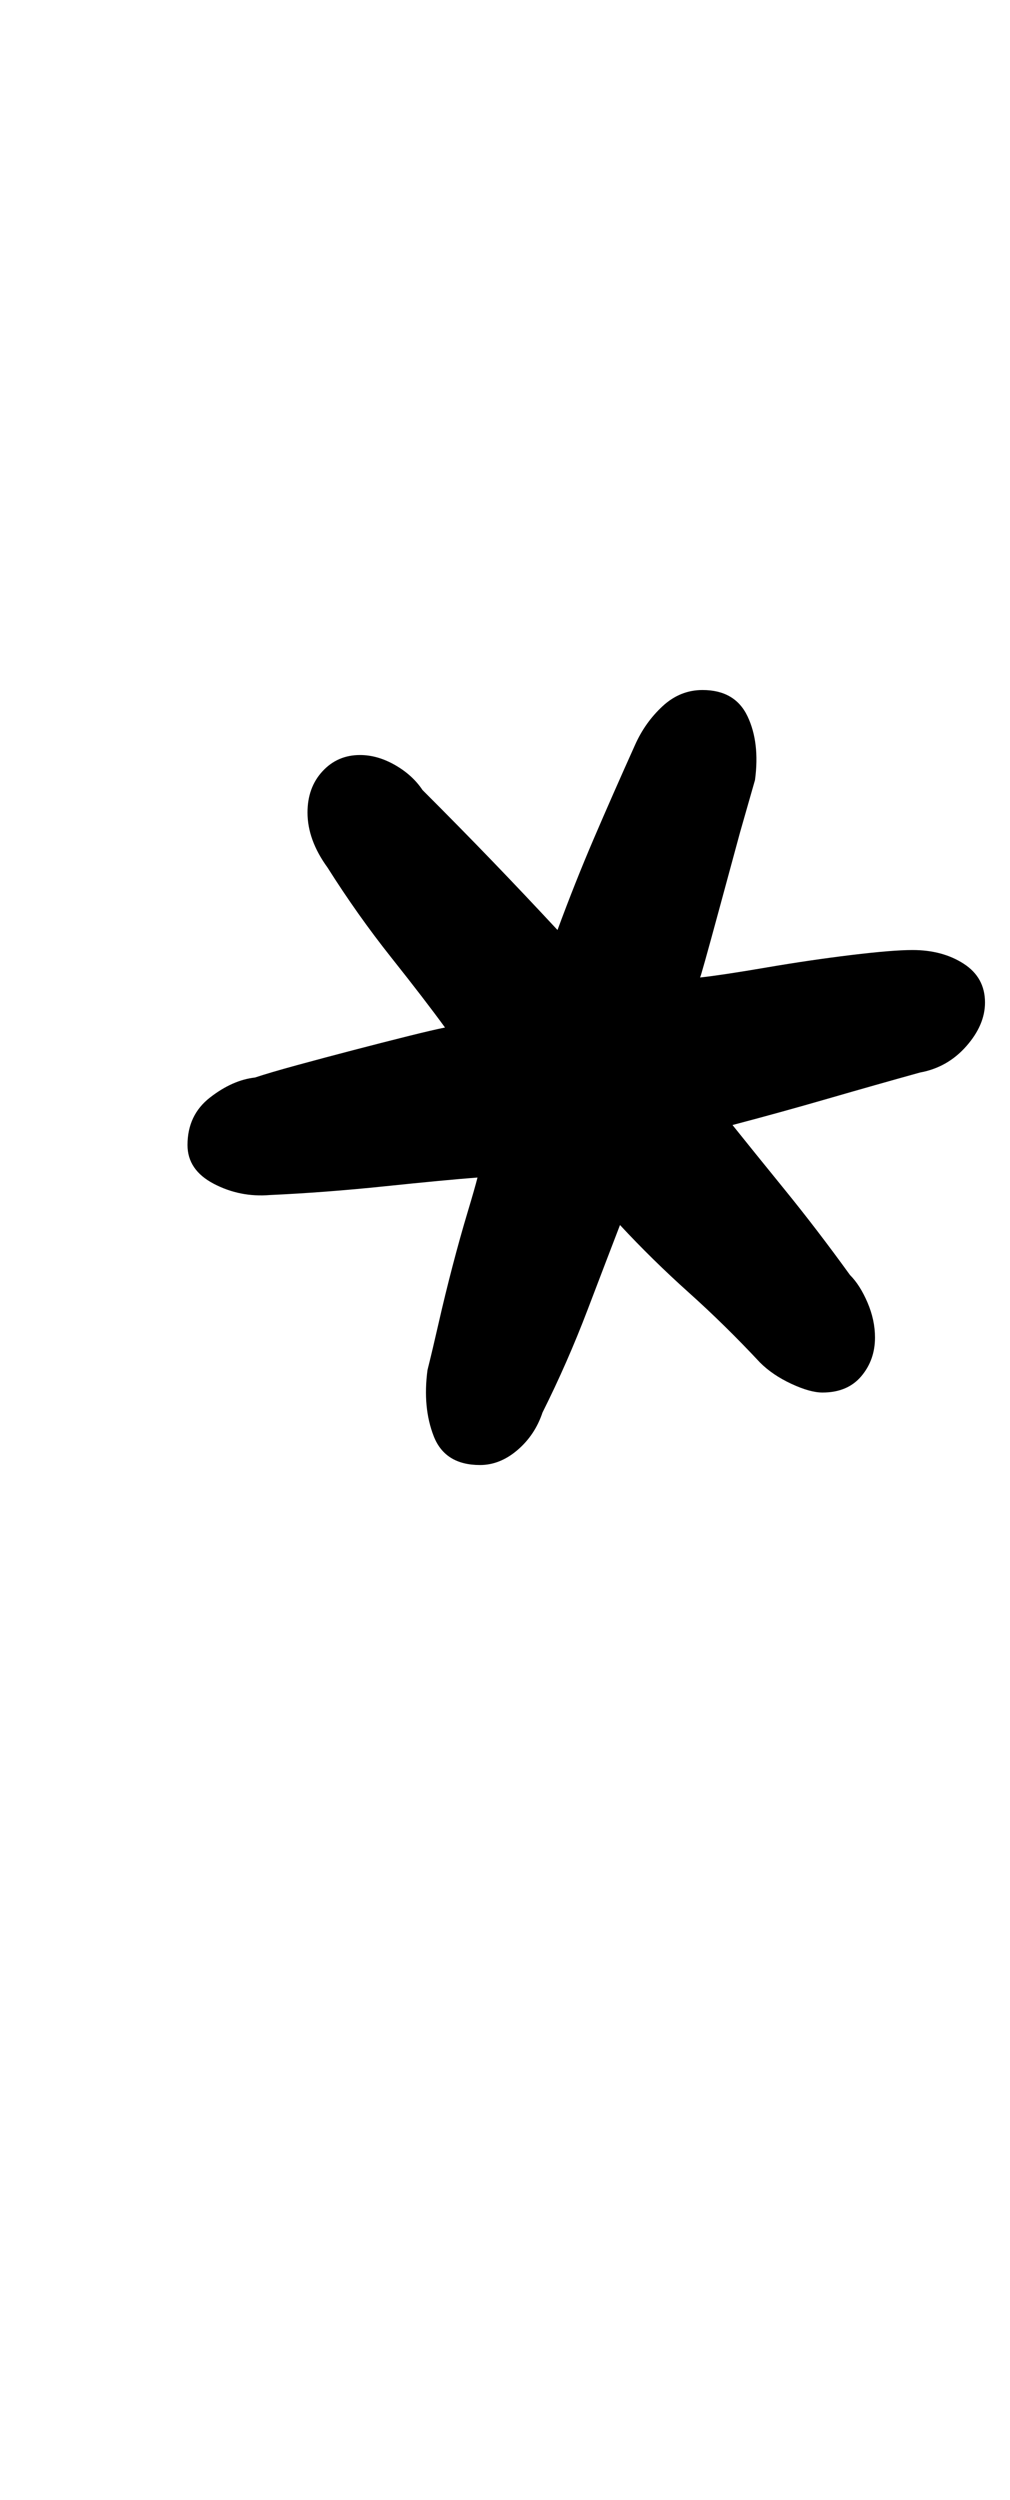 <?xml version="1.0" standalone="no"?>
<!DOCTYPE svg PUBLIC "-//W3C//DTD SVG 1.1//EN" "http://www.w3.org/Graphics/SVG/1.1/DTD/svg11.dtd" >
<svg xmlns="http://www.w3.org/2000/svg" xmlns:xlink="http://www.w3.org/1999/xlink" version="1.1" viewBox="-10 0 404 1000">
  <g transform="matrix(1 0 0 -1 0 800)">
   <path fill="currentColor"
d="M182 214q-14 0 -18.5 11.5t-2.5 26.5q2 8 4.5 19t5.5 22.5t6 21.5t4 14q-13 -1 -37 -3.5t-46 -3.5q-12 -1 -22.5 4.5t-10.5 15.5q0 12 9 19t18 8q6 2 17 5t22.5 6t21.5 5.5t15 3.5q-8 11 -21.5 28t-25.5 36q-8 11 -8 22q0 10 6 16.5t15 6.5q7 0 14 -4t11 -10
q15 -15 28 -28.5t26 -27.5q7 19 14.5 36.5t16.5 37.5q4 9 11 15.5t16 6.5q13 0 18 -10.5t3 -25.5l-6 -21t-8 -29.5t-8 -28.5q9 1 26.5 4t34 5t24.5 2q12 0 20.5 -5.5t8.5 -15.5q0 -9 -7.5 -17.5t-18.5 -10.5q-18 -5 -37 -10.5t-38 -10.5q8 -10 21 -26t26 -34q4 -4 7 -11
t3 -14q0 -9 -5.5 -15.5t-15.5 -6.5q-5 0 -12.5 3.5t-12.5 8.5q-14 15 -28.5 28t-27.5 27q-5 -13 -13 -34t-18 -41q-3 -9 -10 -15t-15 -6z" />
  </g>

</svg>
